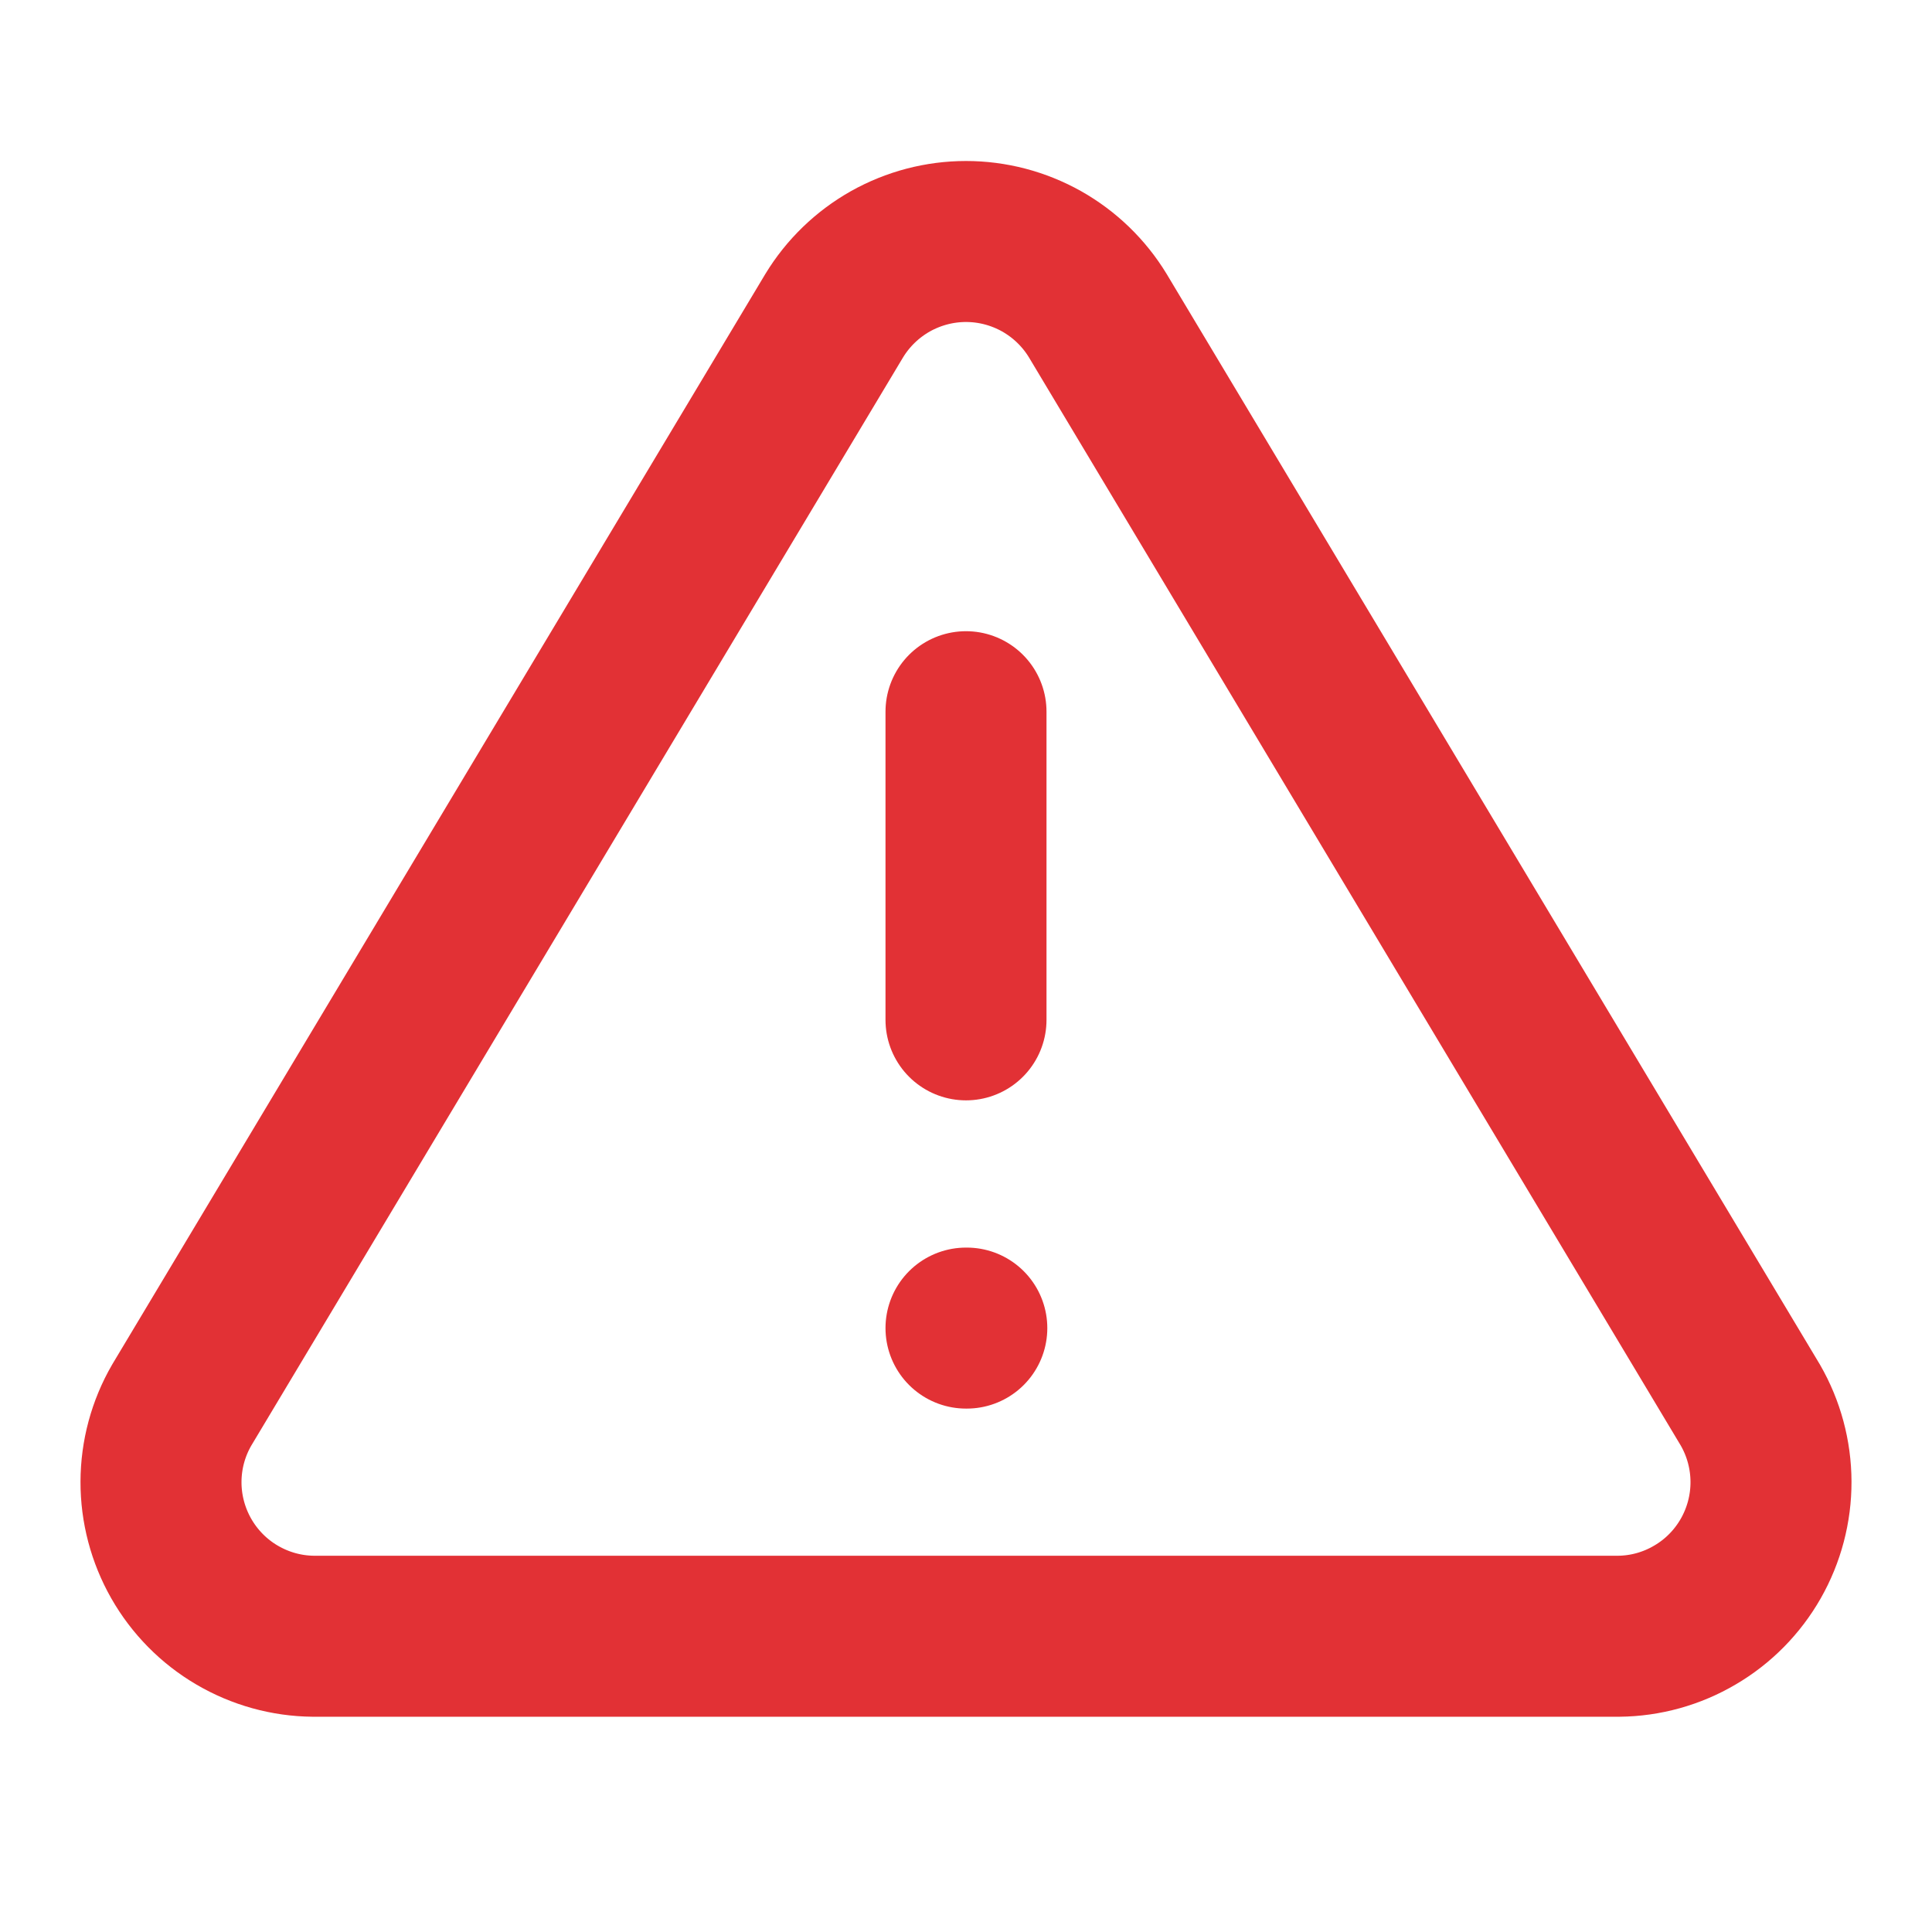 <svg width="24" height="24" viewBox="0 0 24 24" fill="none" xmlns="http://www.w3.org/2000/svg">
	<path
		d="M12 8.841V12.669M12 16.498H12.01M10.363 3.921L2.257 17.455C2.089 17.745 2.001 18.073 2 18.407C1.999 18.741 2.086 19.07 2.251 19.36C2.417 19.651 2.655 19.893 2.943 20.062C3.232 20.232 3.559 20.323 3.893 20.326H20.107C20.441 20.323 20.768 20.232 21.056 20.062C21.345 19.893 21.583 19.651 21.749 19.36C21.914 19.07 22.001 18.741 22 18.407C21.999 18.073 21.911 17.745 21.744 17.455L13.637 3.921C13.466 3.64 13.226 3.408 12.939 3.246C12.652 3.085 12.329 3 12 3C11.671 3 11.348 3.085 11.061 3.246C10.774 3.408 10.534 3.64 10.363 3.921Z"
		stroke="#E23135" stroke-width="2" stroke-linecap="round" stroke-linejoin="round"/>
</svg>
